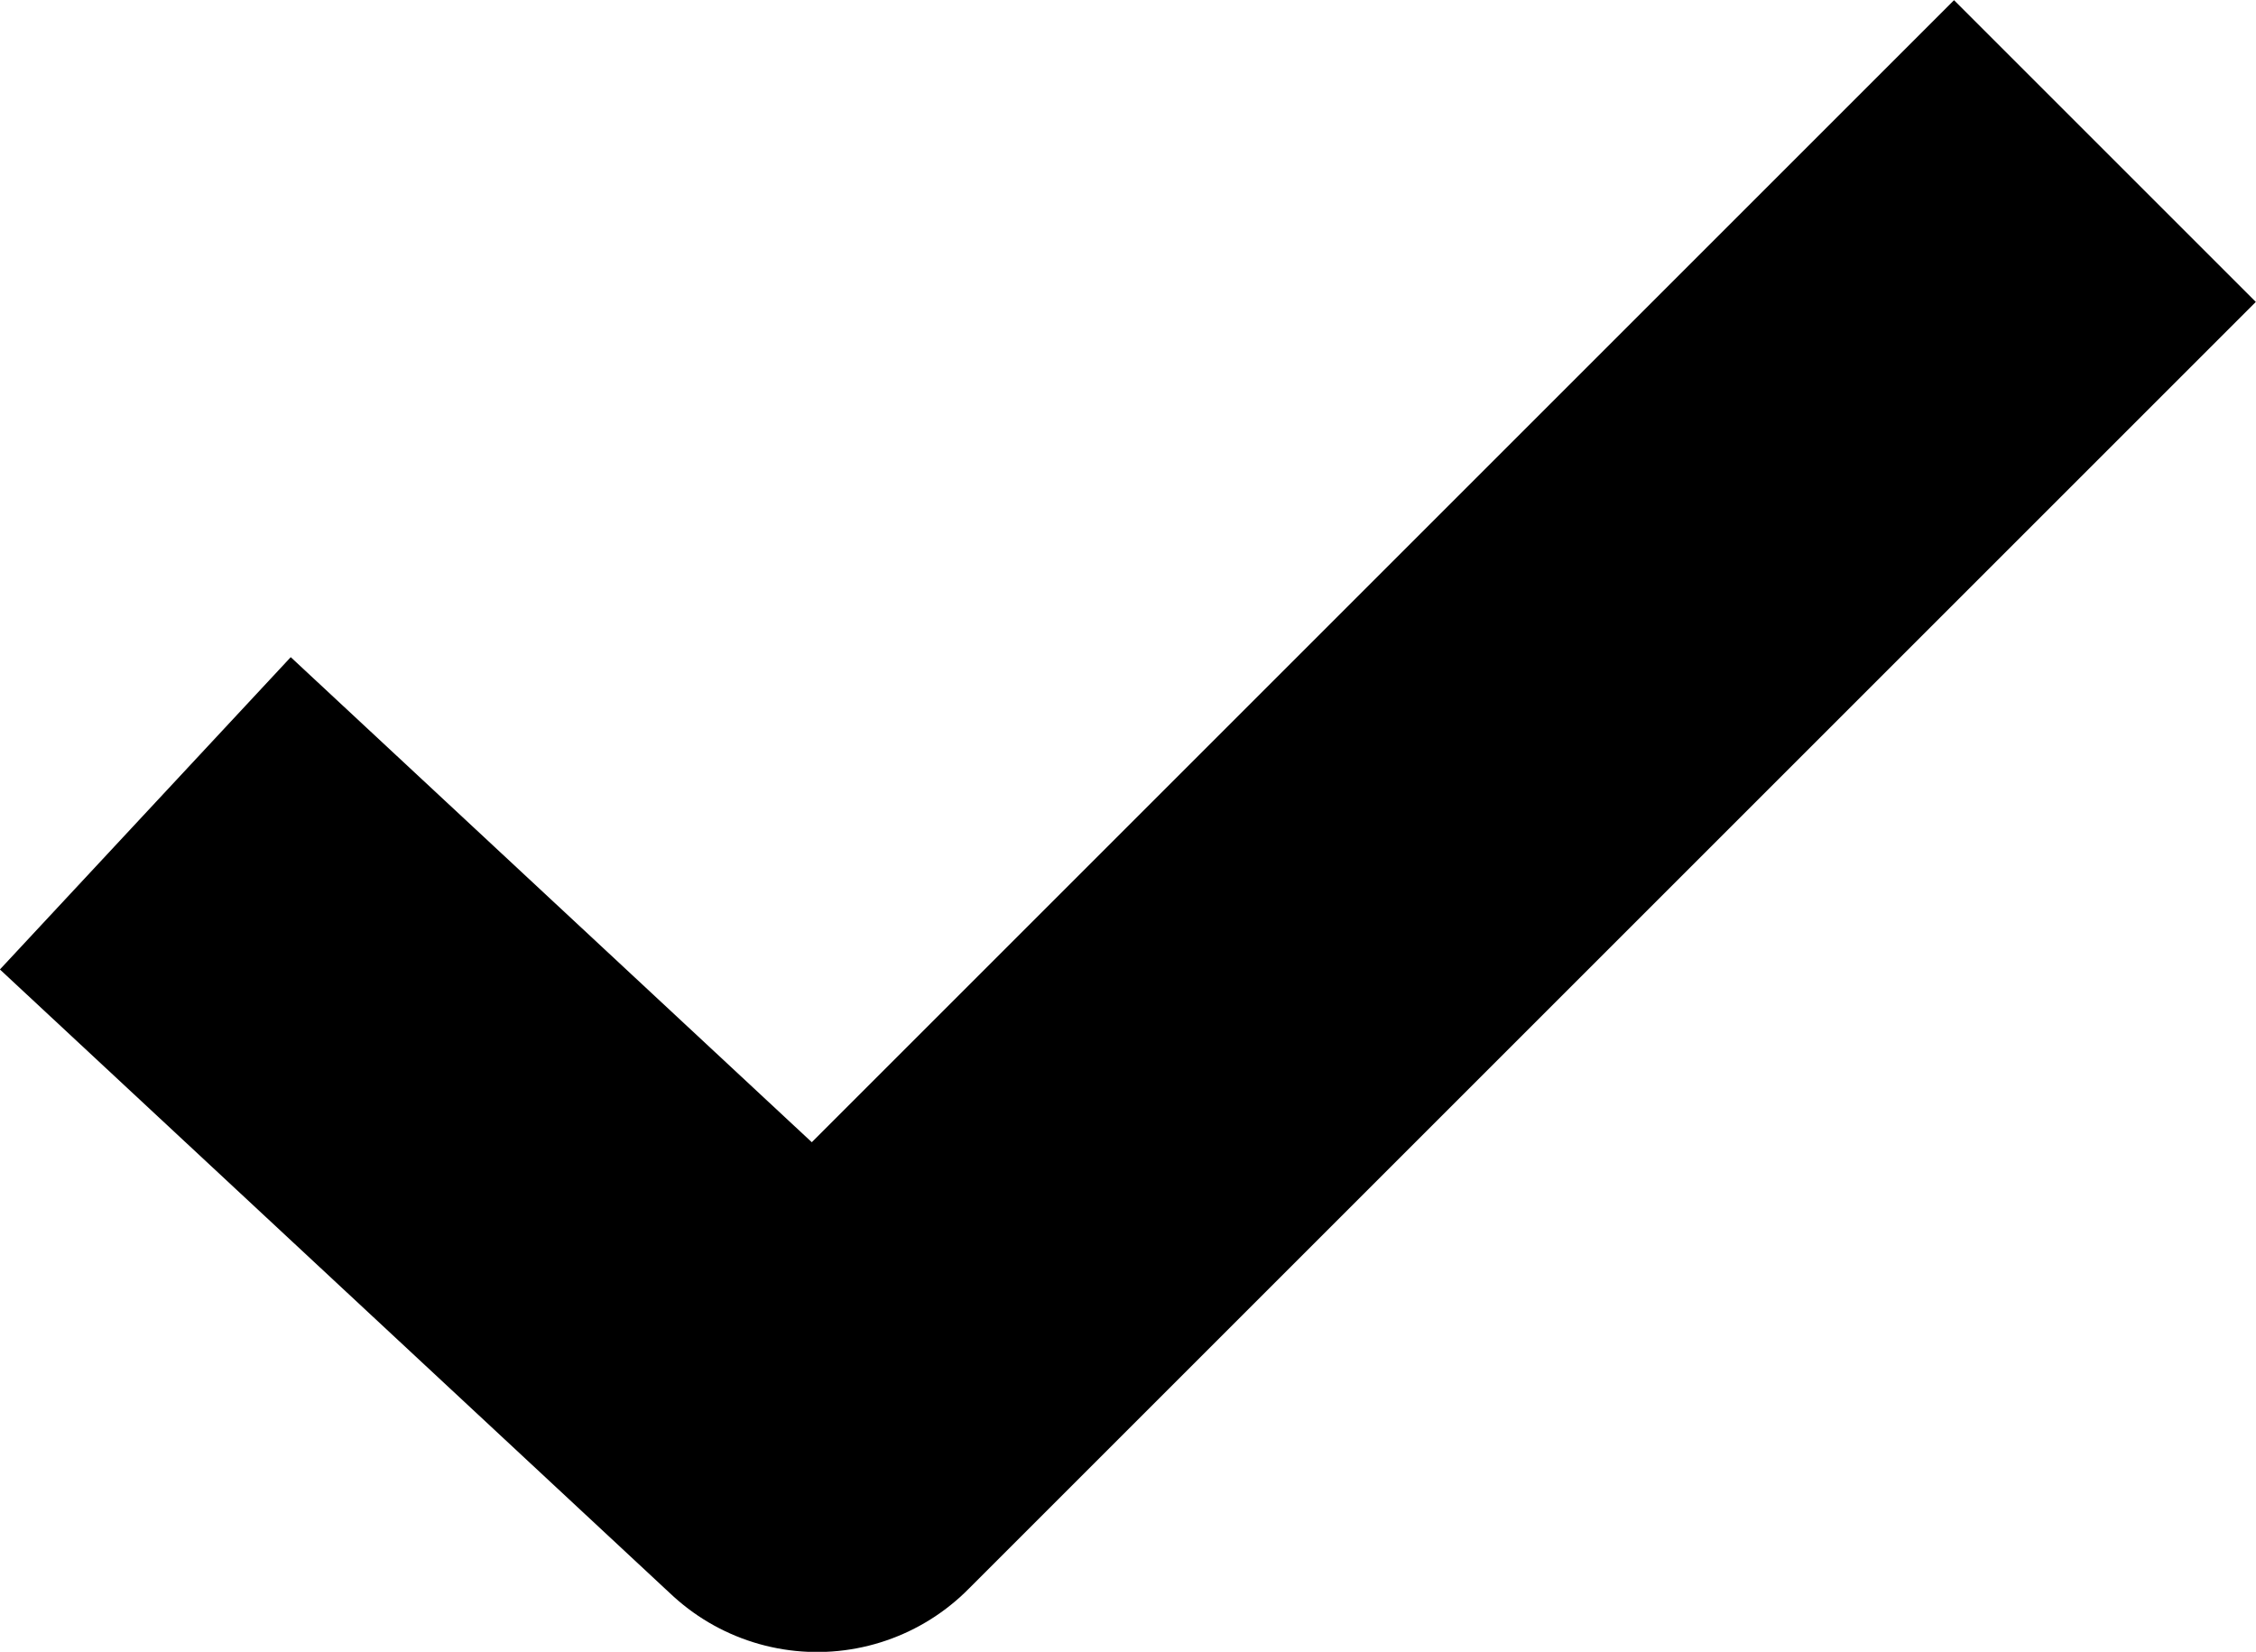 <svg xmlns="http://www.w3.org/2000/svg" width="10.572" height="7.742" viewBox="0 0 10.572 7.742"><path d="M.681 3.812l3.148 2.931L9.864.708" fill="none" stroke="currentColor" stroke-linejoin="round" class="stroke" stroke-width="2"/></svg>
